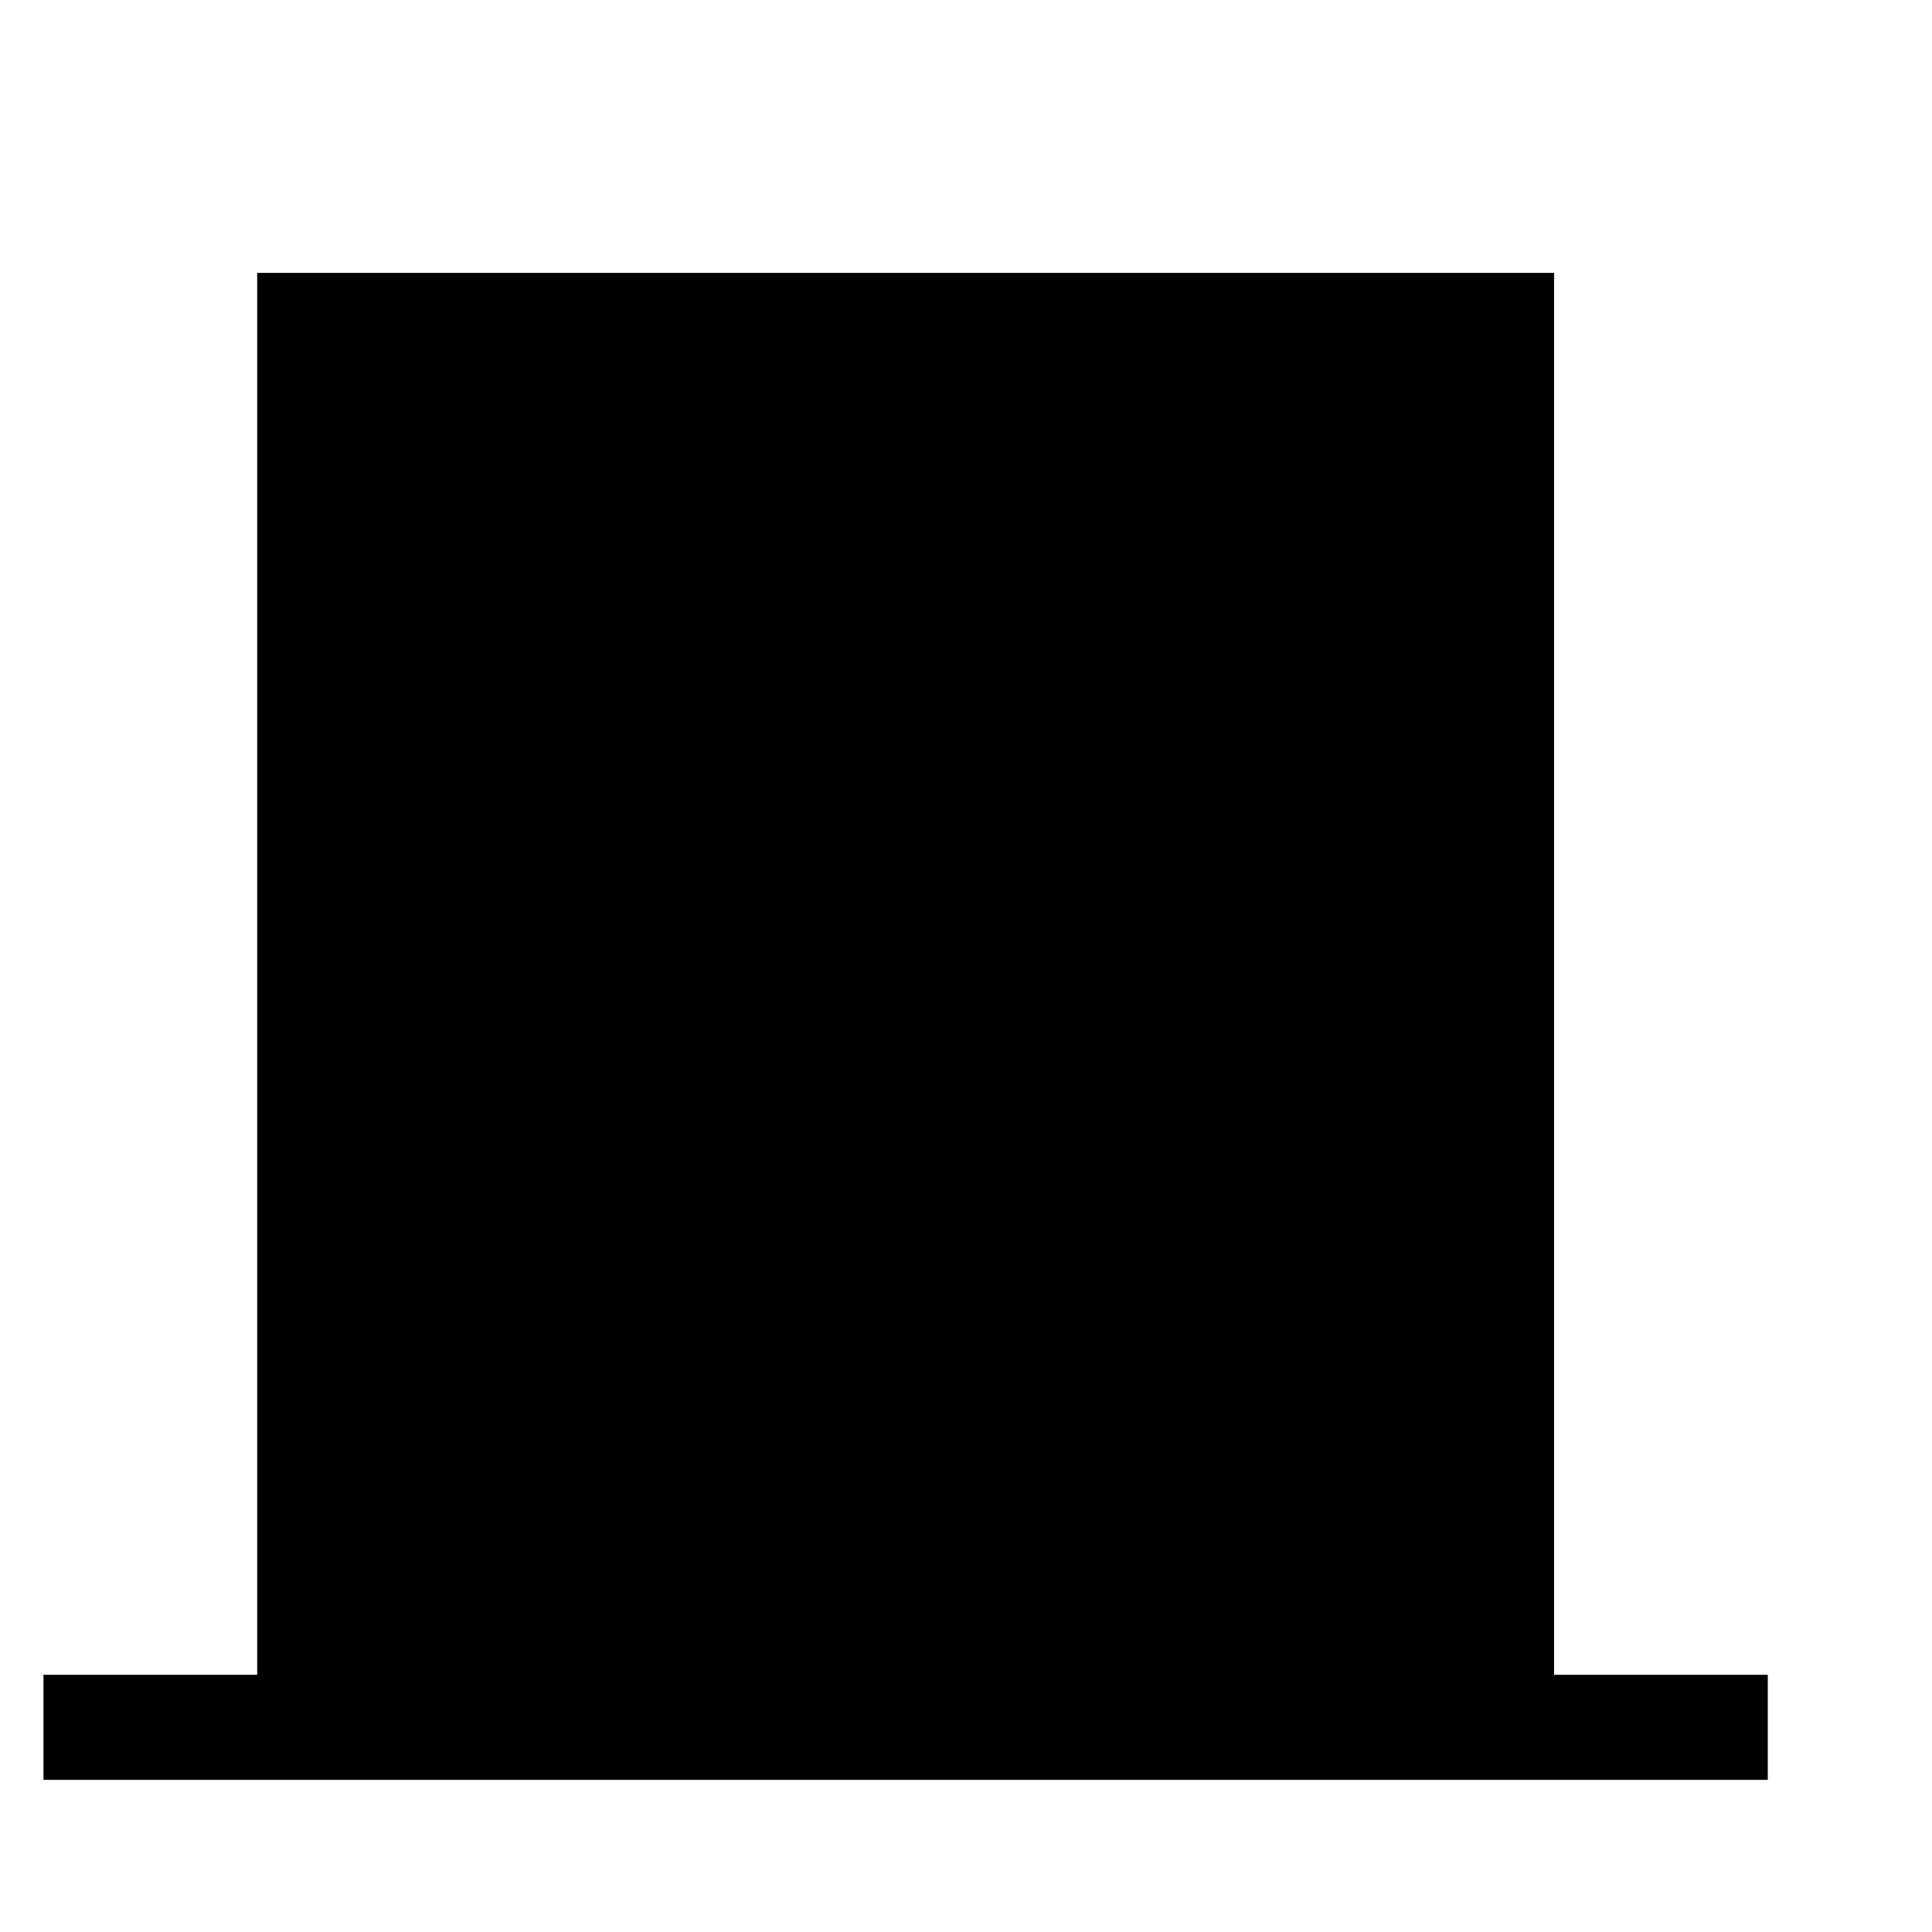 <?xml version="1.0" standalone="no"?>
<!DOCTYPE svg PUBLIC "-//W3C//DTD SVG 20010904//EN"
 "http://www.w3.org/TR/2001/REC-SVG-20010904/DTD/svg10.dtd">
<svg version="1.0" xmlns="http://www.w3.org/2000/svg"
 width="16pt" height="16pt" viewBox="0 0 16 16"
 preserveAspectRatio="xMidYMid meet">
<g transform="translate(0,16) scale(0.003,-0.003)"
fill="#000000" stroke="none">
<path d="M710 2645 l0 -1935 -295 0 -295 0 0 -145 0 -145 2380 0 2380 0 0 145
0 145 -295 0 -295 0 0 1935 0 1935 -1790 0 -1790 0 0 -1935z"/>
</g>
</svg>
